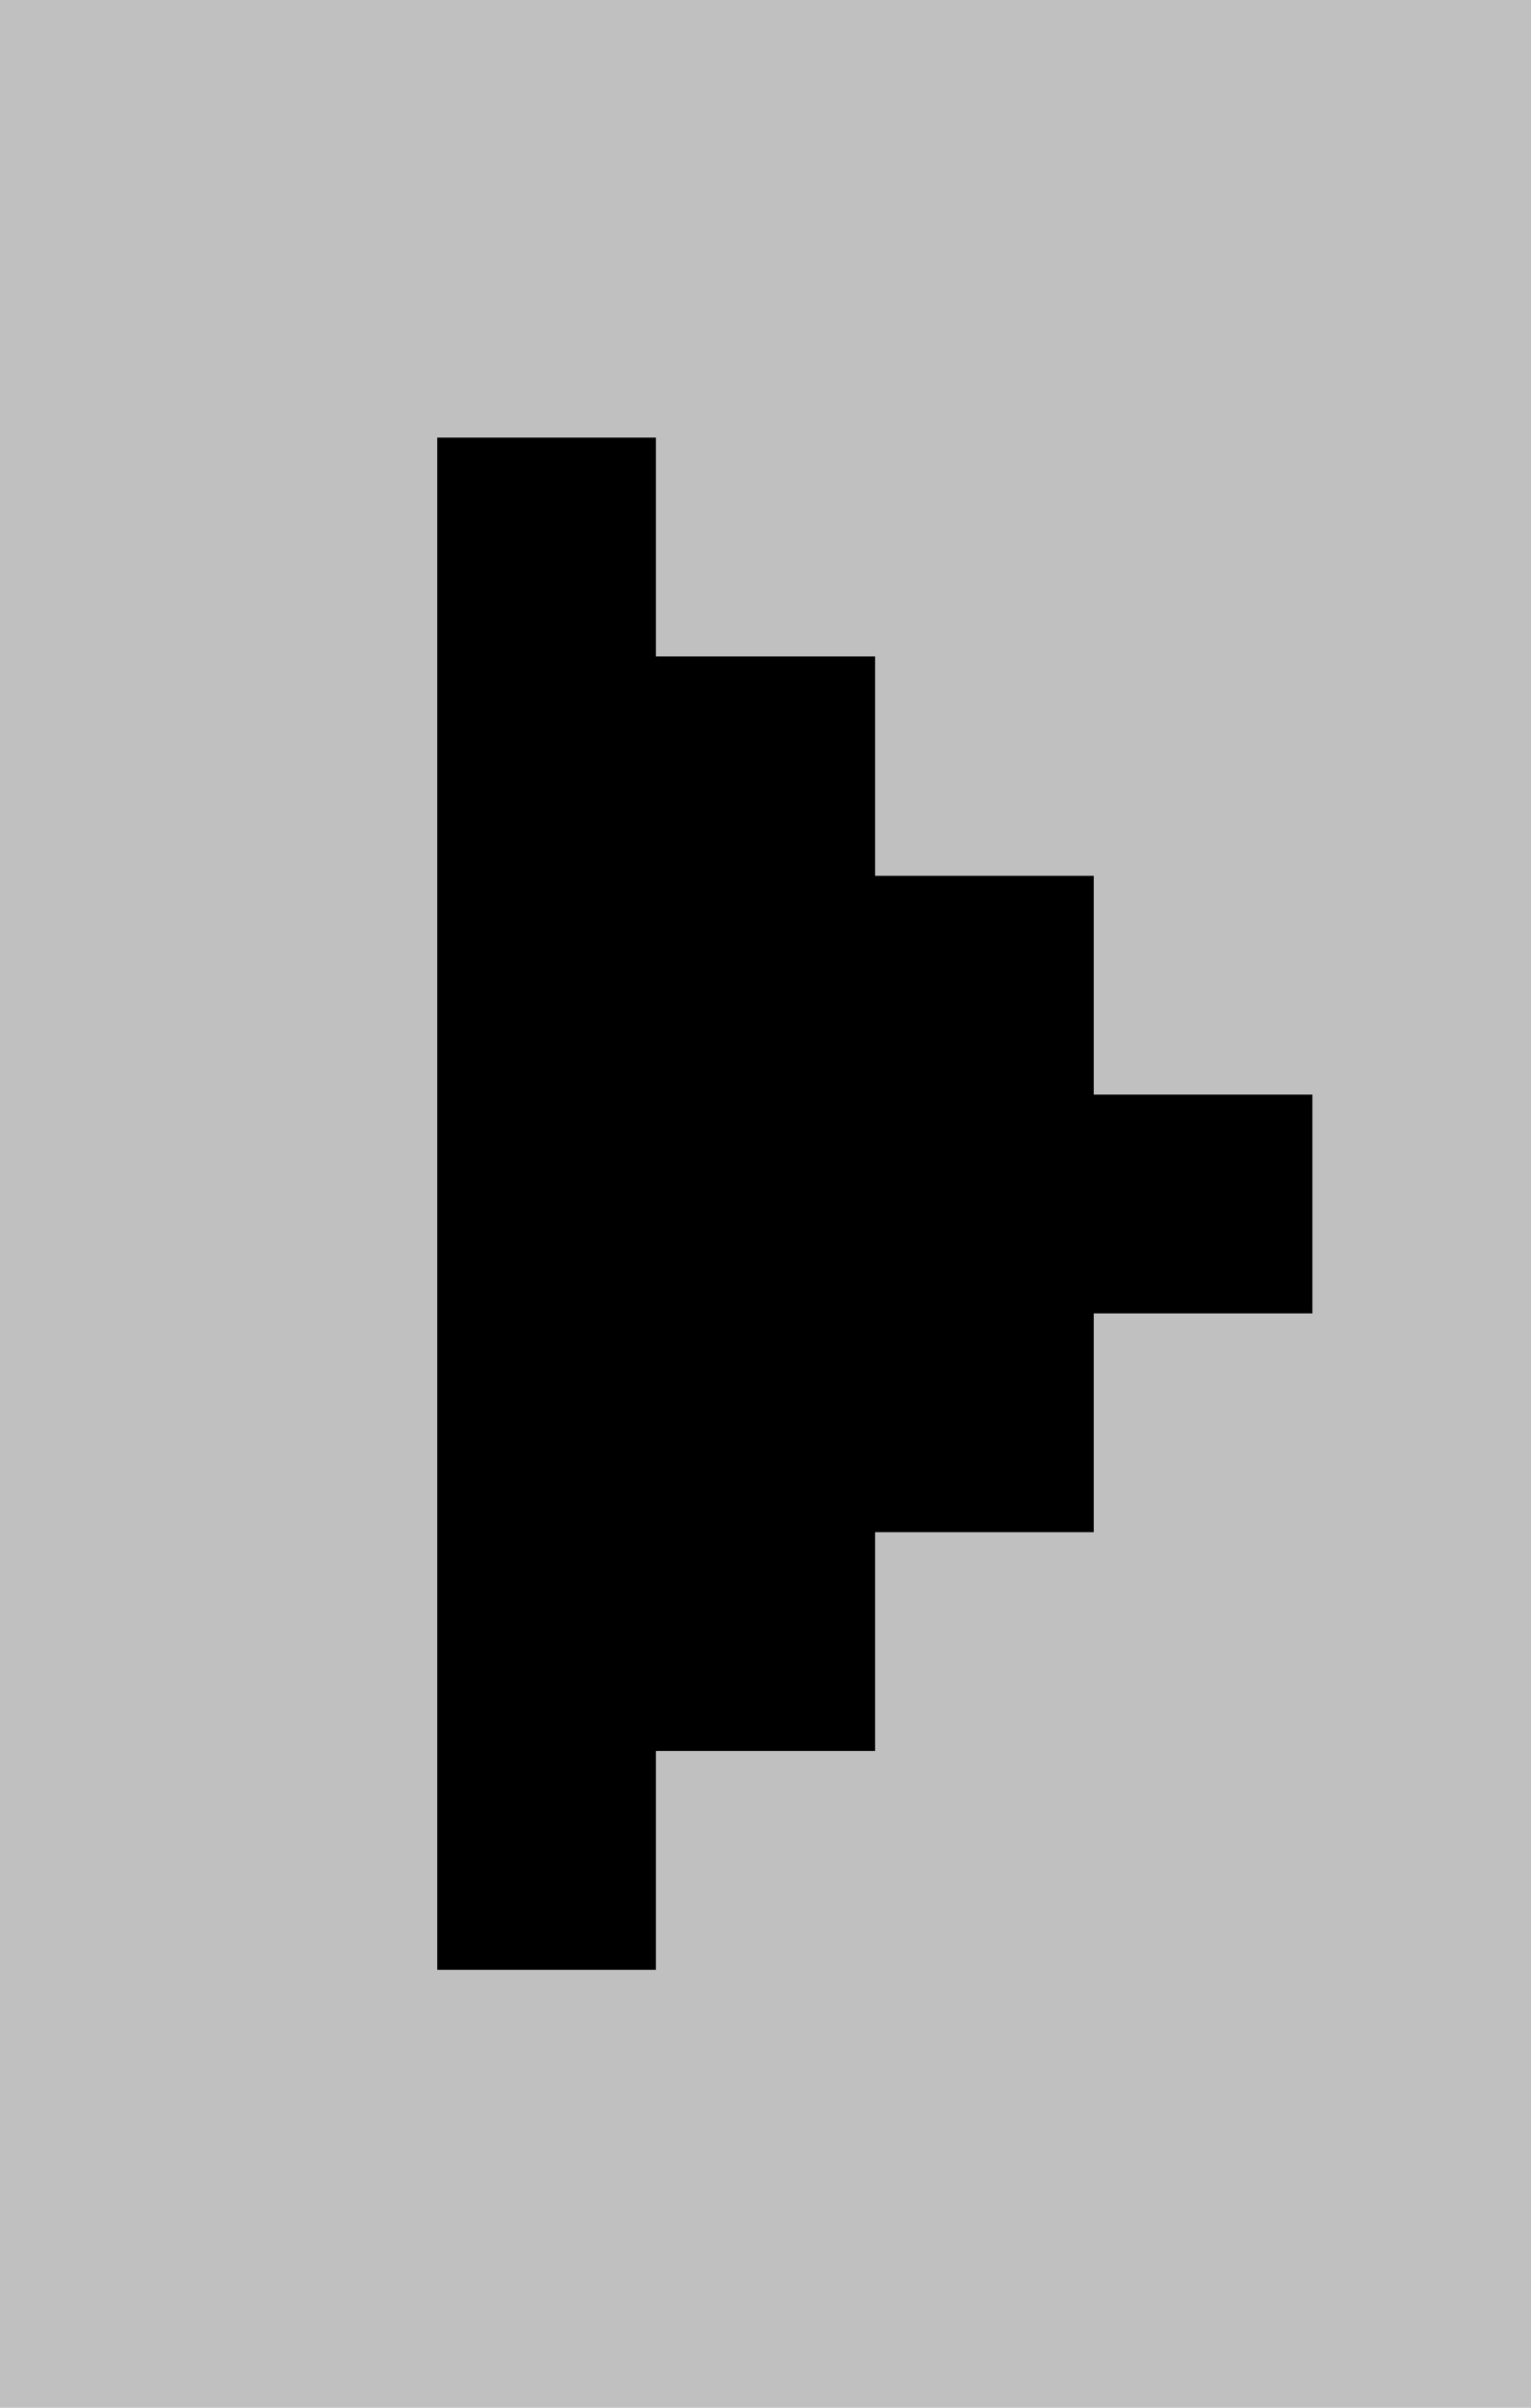 <svg version="1.1" xmlns="http://www.w3.org/2000/svg" xmlns:xlink="http://www.w3.org/1999/xlink" shape-rendering="crispEdges" width="7" height="11" viewBox="0 0 7 11"><g><path fill="rgba(192,192,192,255)" d="M0,0h7v2h-7ZM0,2h2v7h-2ZM3,2h4v1h-4ZM4,3h3v1h-3ZM5,4h2v1h-2ZM6,5h1v1h-1ZM5,6h2v1h-2ZM4,7h3v1h-3ZM3,8h4v1h-4ZM0,9h7v2h-7Z"/><path fill="rgba(0,0,0,255)" d="M2,2h1v1h-1ZM2,3h2v1h-2ZM2,4h3v1h-3ZM2,5h4v1h-4ZM2,6h3v1h-3ZM2,7h2v1h-2ZM2,8h1v1h-1Z"/></g></svg>